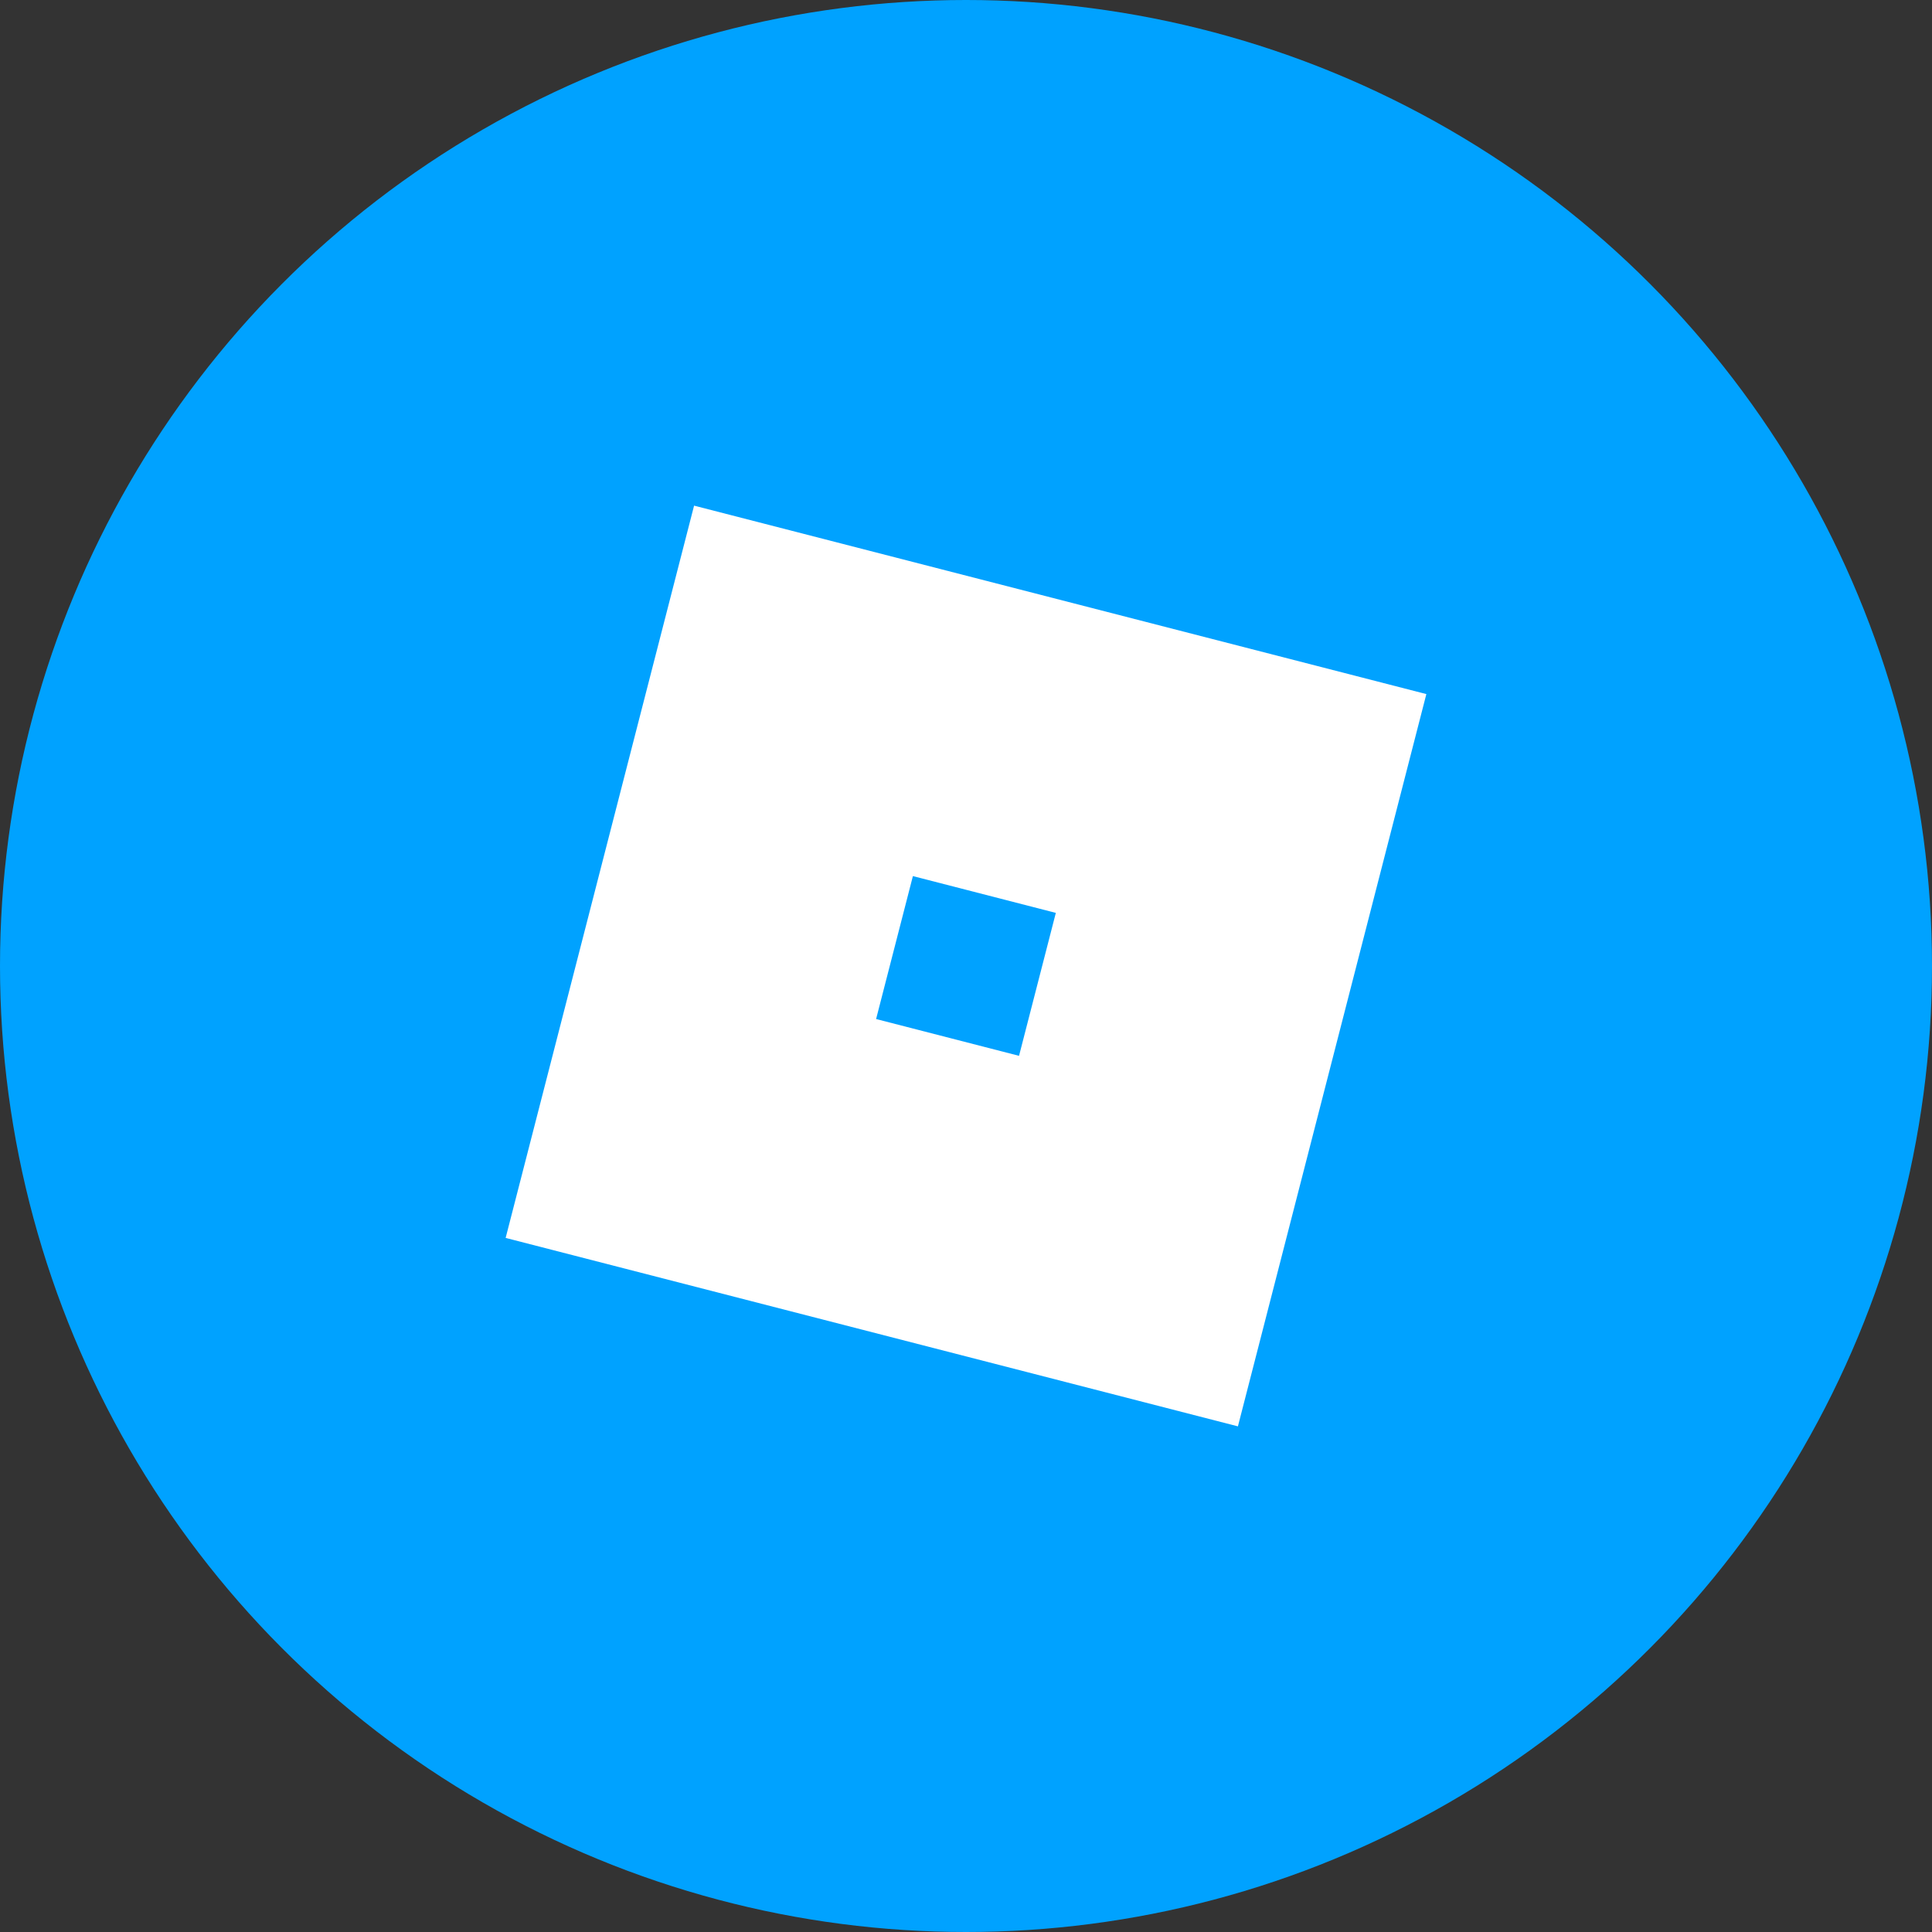<svg xmlns="http://www.w3.org/2000/svg" viewBox="0 0 1024 1024">
   <rect x="0" y="0" width="1024" height="1024" fill="#333333" stroke="none"/>
   <circle cx="512" cy="512" r="512" style="fill:#00a2ff"/>
   <path d="M367.88 268 268 656.12 656.12 756 756 367.88Zm172.23 291.61-75.76-19.5 19.5-75.76 75.76 19.5Z" style="fill:#fff"/>
</svg>
